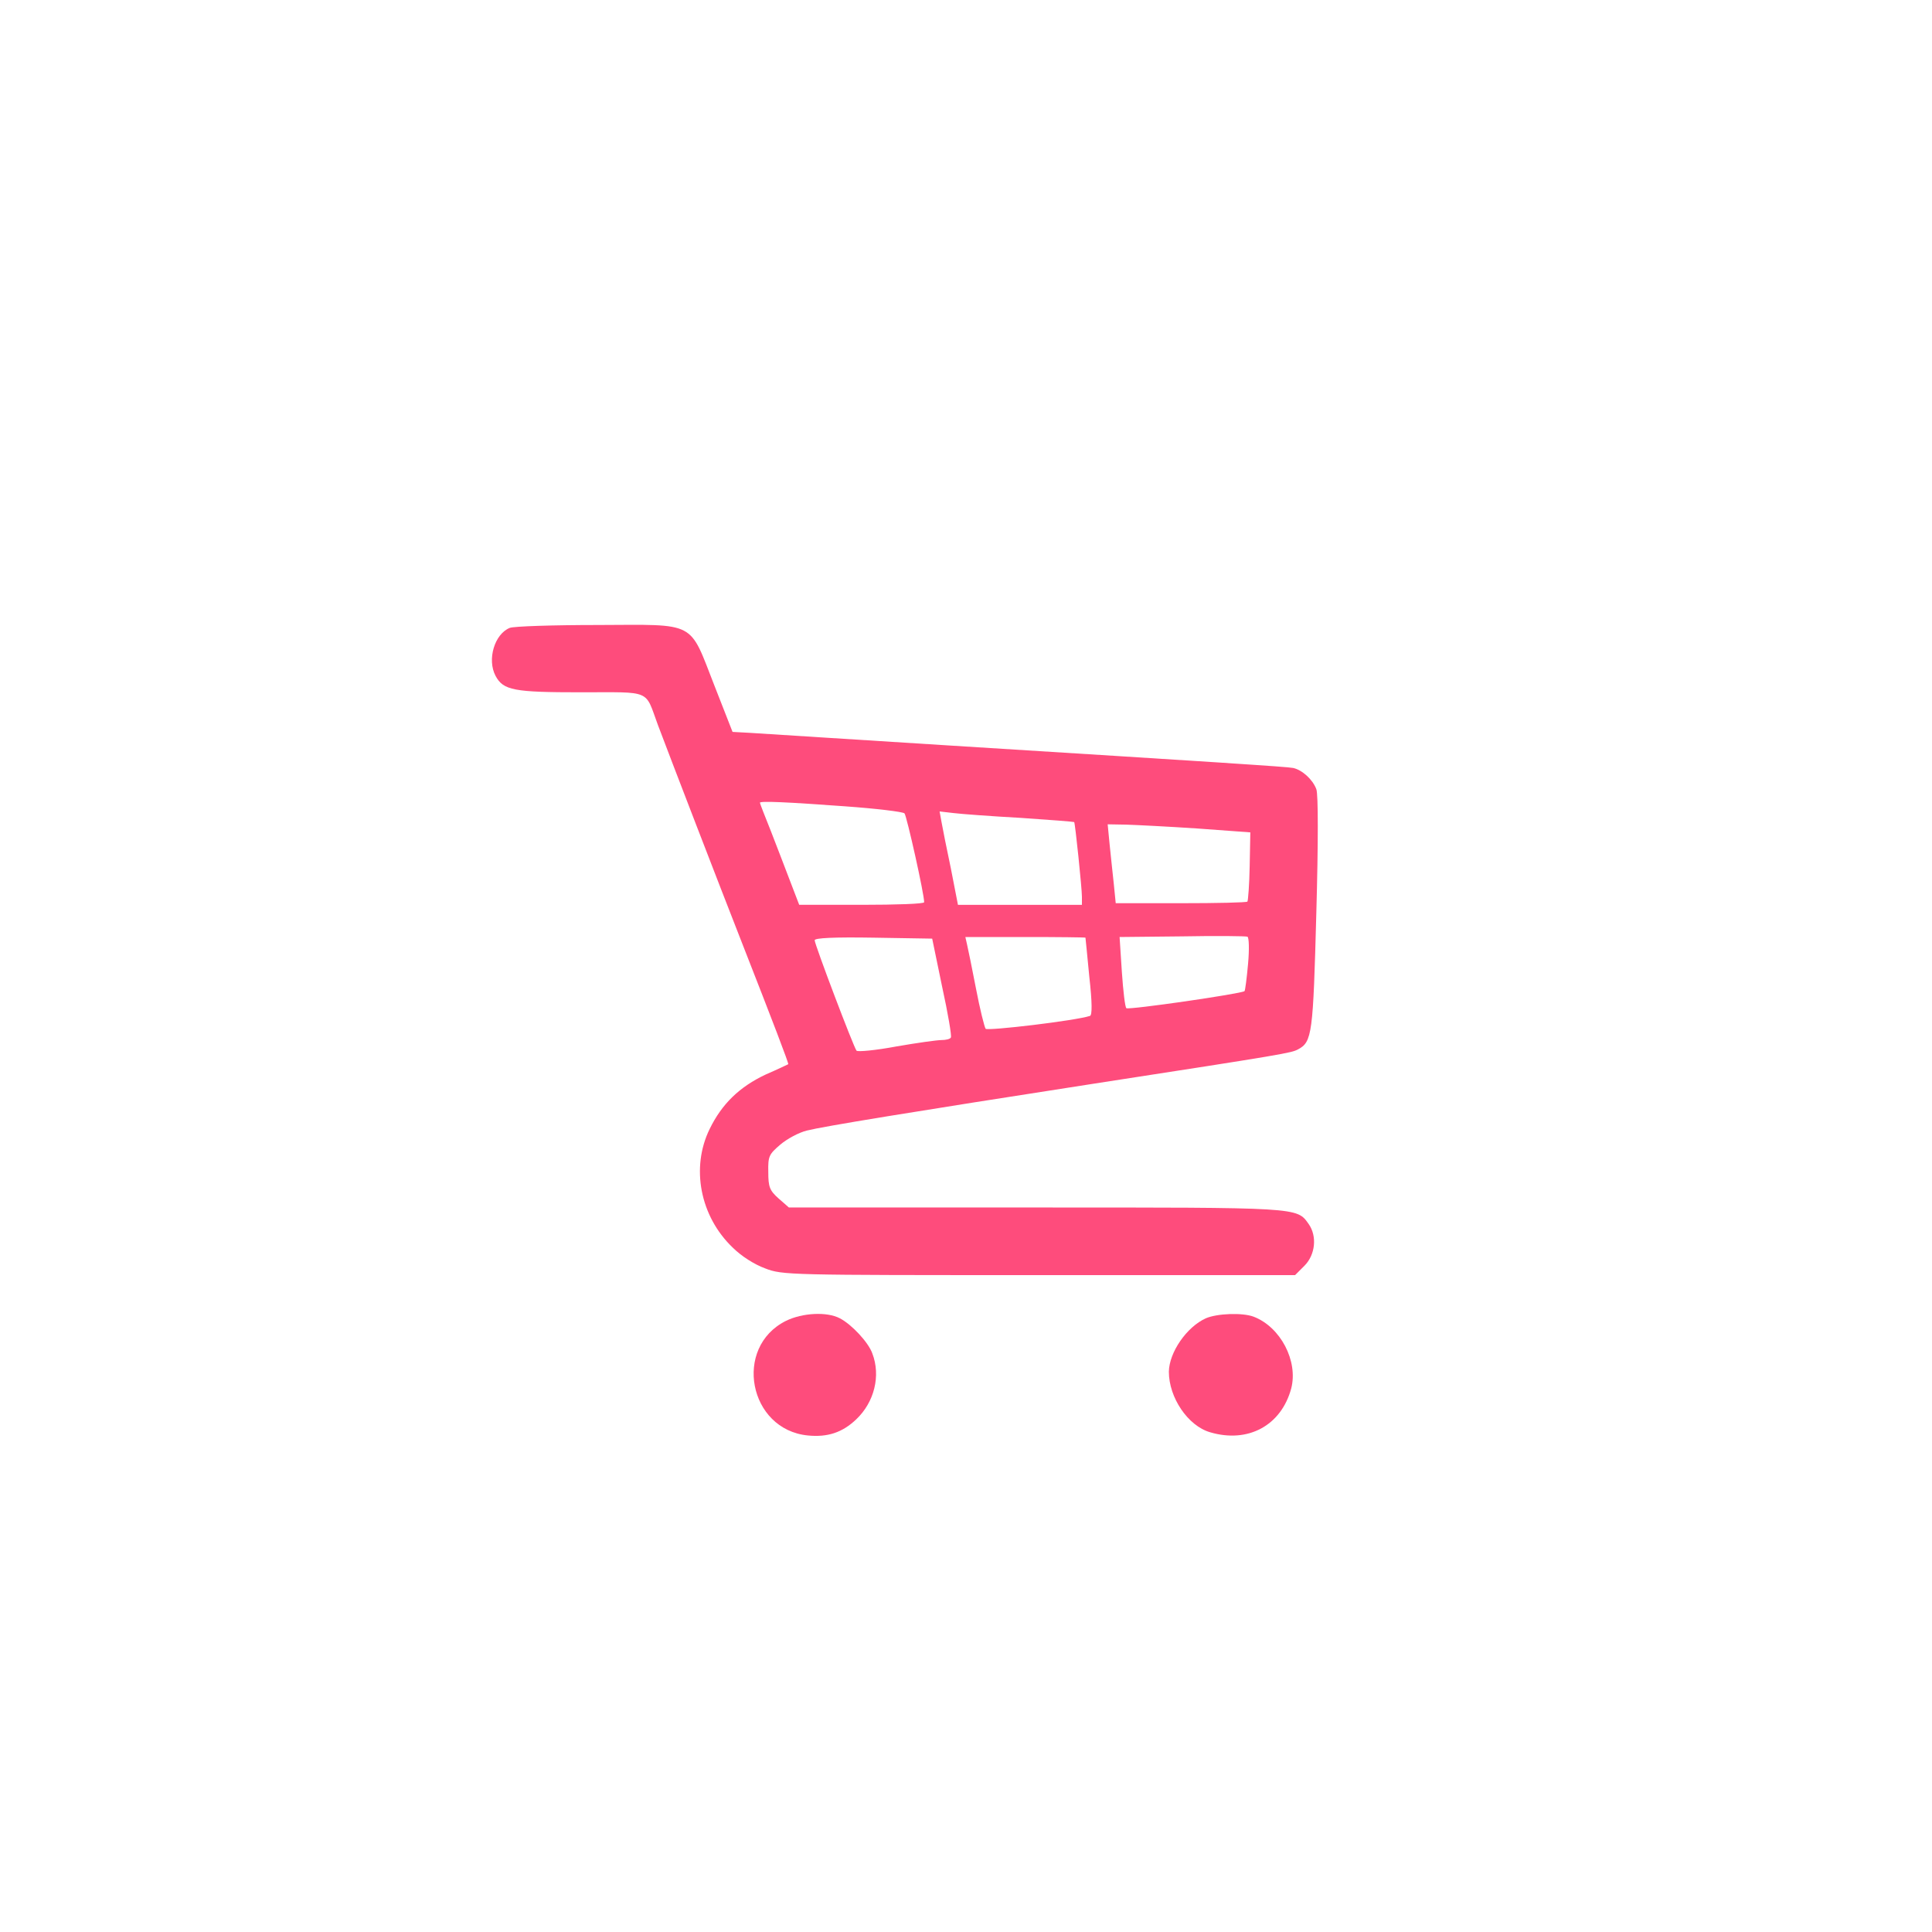 <?xml version="1.0" standalone="no"?>
<!DOCTYPE svg PUBLIC "-//W3C//DTD SVG 20010904//EN"
 "http://www.w3.org/TR/2001/REC-SVG-20010904/DTD/svg10.dtd">
<svg version="1.0" xmlns="http://www.w3.org/2000/svg"
 width="60" height="60" viewBox="0 0 600 600"
 preserveAspectRatio="xMidYMid meet">
<g transform="translate(0,600) scale(0.1,-0.1)"
fill="#fe4c7c" stroke="none">
<path d="M1583 4050 c-47 -19 -71 -98 -44 -149 24 -45 57 -51 265 -51 222 0
198 10 239 -101 38 -101 189 -493 262 -679 96 -245 145 -373 143 -375 -2 -1
-33 -16 -70 -32 -81 -38 -136 -91 -174 -169 -59 -120 -30 -271 71 -368 27 -27
68 -53 101 -65 54 -21 71 -21 850 -21 l796 0 29 29 c34 34 40 92 13 130 -37
52 -26 51 -849 51 l-765 0 -32 28 c-28 25 -32 36 -32 82 -1 49 2 55 37 85 21
18 58 38 83 44 52 13 314 56 894 146 597 92 610 95 631 106 44 23 47 48 57
425 6 218 6 368 0 383 -11 30 -44 60 -72 66 -19 4 -240 18 -1071 70 -126 8
-304 19 -395 25 -91 6 -190 12 -220 14 l-55 3 -56 143 c-80 204 -53 190 -362
189 -139 0 -262 -4 -274 -9z m1040 -554 c98 -7 181 -17 186 -22 7 -8 62 -254
61 -276 0 -5 -87 -8 -194 -8 l-194 0 -28 73 c-15 39 -42 110 -60 156 -19 47
-34 86 -34 88 0 6 85 2 263 -11z m547 -36 c90 -6 165 -12 166 -13 3 -3 24
-206 24 -232 l0 -25 -192 0 -193 0 -22 113 c-13 61 -26 127 -29 144 l-6 33 43
-5 c24 -3 118 -10 209 -15z m549 -33 l164 -12 -2 -105 c-1 -57 -5 -107 -7
-110 -3 -3 -96 -5 -207 -5 l-202 0 -6 60 c-4 33 -9 88 -13 123 l-6 62 58 -1
c31 -1 131 -6 221 -12z m157 -420 c-4 -45 -9 -83 -11 -85 -8 -8 -360 -59 -367
-53 -4 3 -10 54 -14 113 l-7 108 194 2 c107 2 198 1 203 -1 5 -2 6 -40 2 -84z
m-950 -72 c18 -82 30 -153 27 -157 -2 -5 -16 -8 -29 -8 -14 0 -78 -9 -141 -20
-64 -12 -119 -17 -123 -13 -9 11 -130 330 -130 343 0 7 60 10 182 8 l183 -3
31 -150z m445 153 c0 -2 6 -56 12 -122 9 -80 9 -119 2 -121 -46 -15 -317 -47
-324 -40 -4 6 -18 62 -30 125 -12 63 -25 125 -28 138 l-5 22 186 0 c102 0 186
-1 187 -2z"/>
<path d="M2441 1898 c-165 -82 -116 -338 68 -356 61 -6 107 9 150 50 56 53 77
135 50 205 -12 34 -64 90 -101 109 -40 21 -116 17 -167 -8z"/>
<path d="M3745 1906 c-60 -27 -114 -106 -115 -166 0 -80 59 -168 128 -188 118
-35 221 21 252 136 22 85 -33 191 -117 223 -35 13 -113 10 -148 -5z"/>
</g>
</svg>
